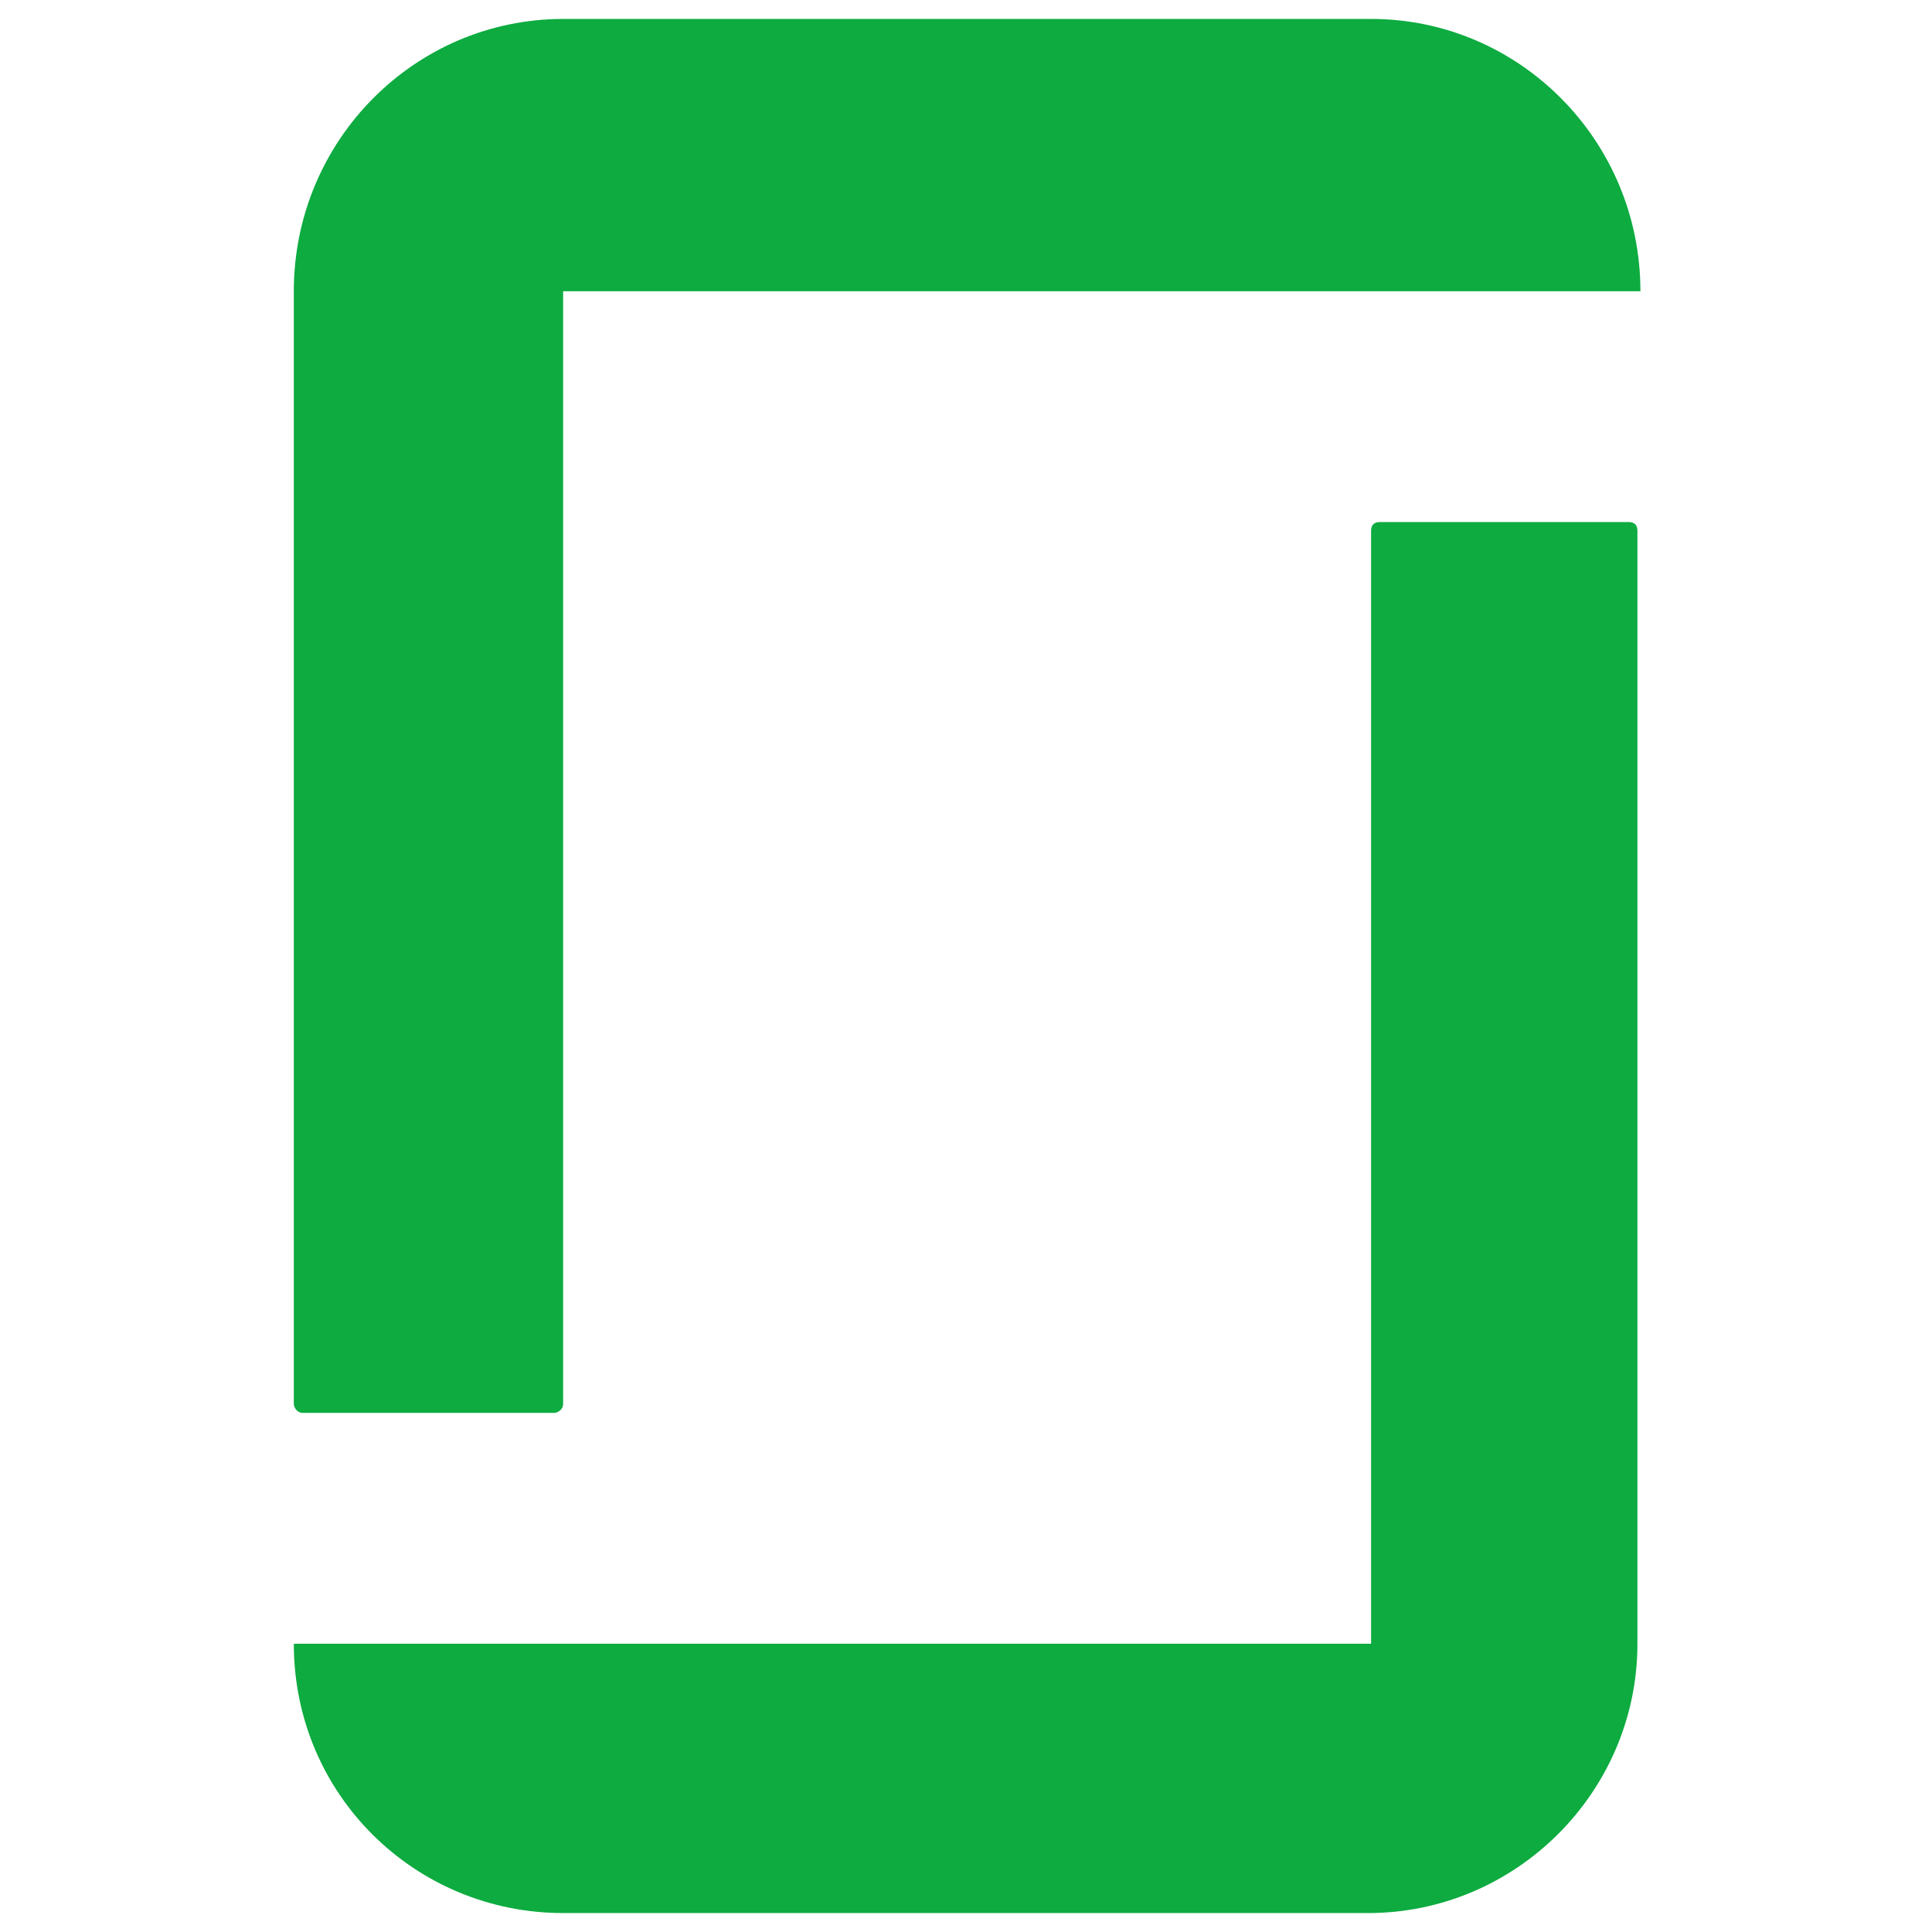 <svg width="51" height="51" viewBox="0 0 51 51" fill="none" xmlns="http://www.w3.org/2000/svg">
<g id="glassdoor-icon.svg" clip-path="url(#clip0_96_1457)">
<g id="Group">
<g id="Group_2">
<path id="Vector" fill-rule="evenodd" clip-rule="evenodd" d="M36.193 43.391H7.756C7.756 47.375 10.959 50.5 14.865 50.5H36.115C40.021 50.5 43.224 47.297 43.224 43.391V14.016C43.224 13.859 43.146 13.781 42.99 13.781H36.428C36.271 13.781 36.193 13.859 36.193 14.016V43.391ZM36.193 0.5C40.099 0.5 43.303 3.703 43.303 7.688H14.865V37.062C14.865 37.219 14.709 37.297 14.631 37.297H7.99C7.834 37.297 7.756 37.141 7.756 37.062V7.688C7.756 3.703 10.959 0.5 14.865 0.5H36.193Z" fill="#0DAB40"/>
</g>
</g>
</g>
<defs>
<clipPath id="clip0_96_1457">
<rect width="50" height="50" fill="white" transform="translate(0.49 0.5)"/>
</clipPath>
</defs>
</svg>
